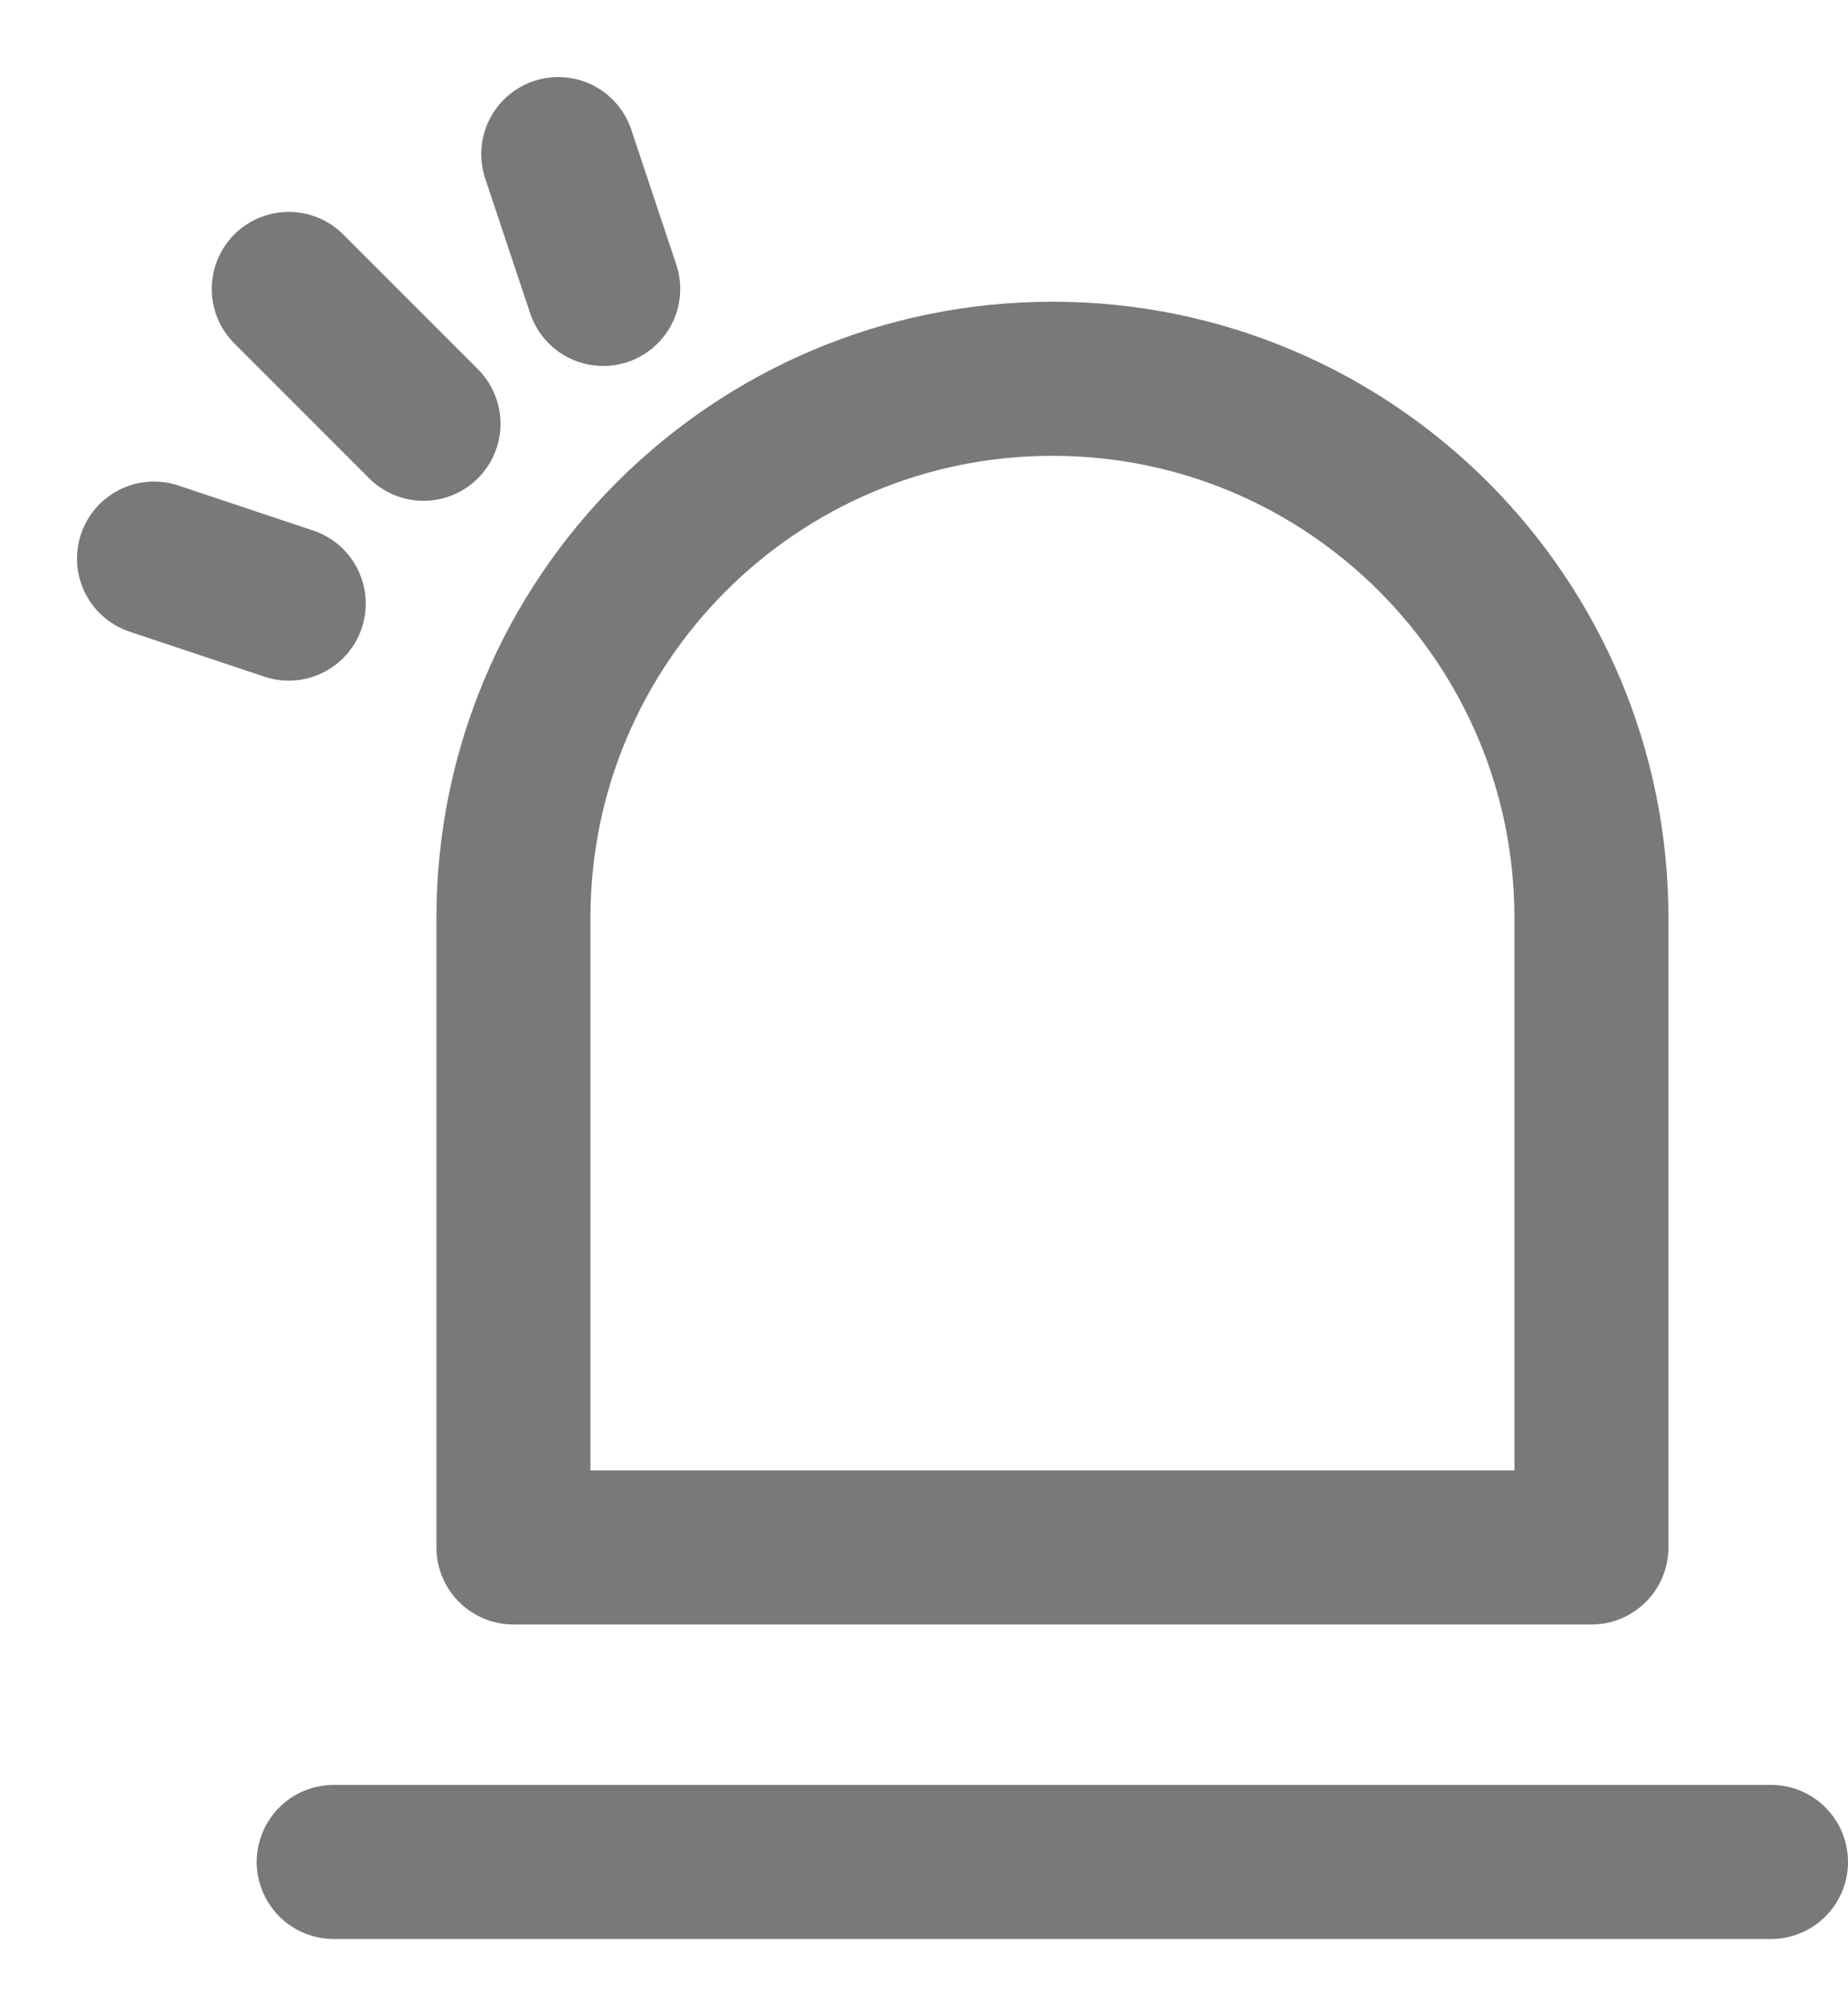 <svg width="12" height="13" viewBox="0 0 12 13" fill="none" xmlns="http://www.w3.org/2000/svg">
<path d="M10.334 10.042H3.334V5.958C3.334 4.025 4.901 2.458 6.834 2.458C8.767 2.458 10.334 4.025 10.334 5.958V10.042Z" stroke="#797979" stroke-linejoin="round"/>
<path d="M2.167 12.083H11.5M1 3.625L1.875 3.917M3.625 1L3.917 1.875M2.75 2.75L1.875 1.875" stroke="#797979" stroke-linecap="round" stroke-linejoin="round"/>
</svg>
